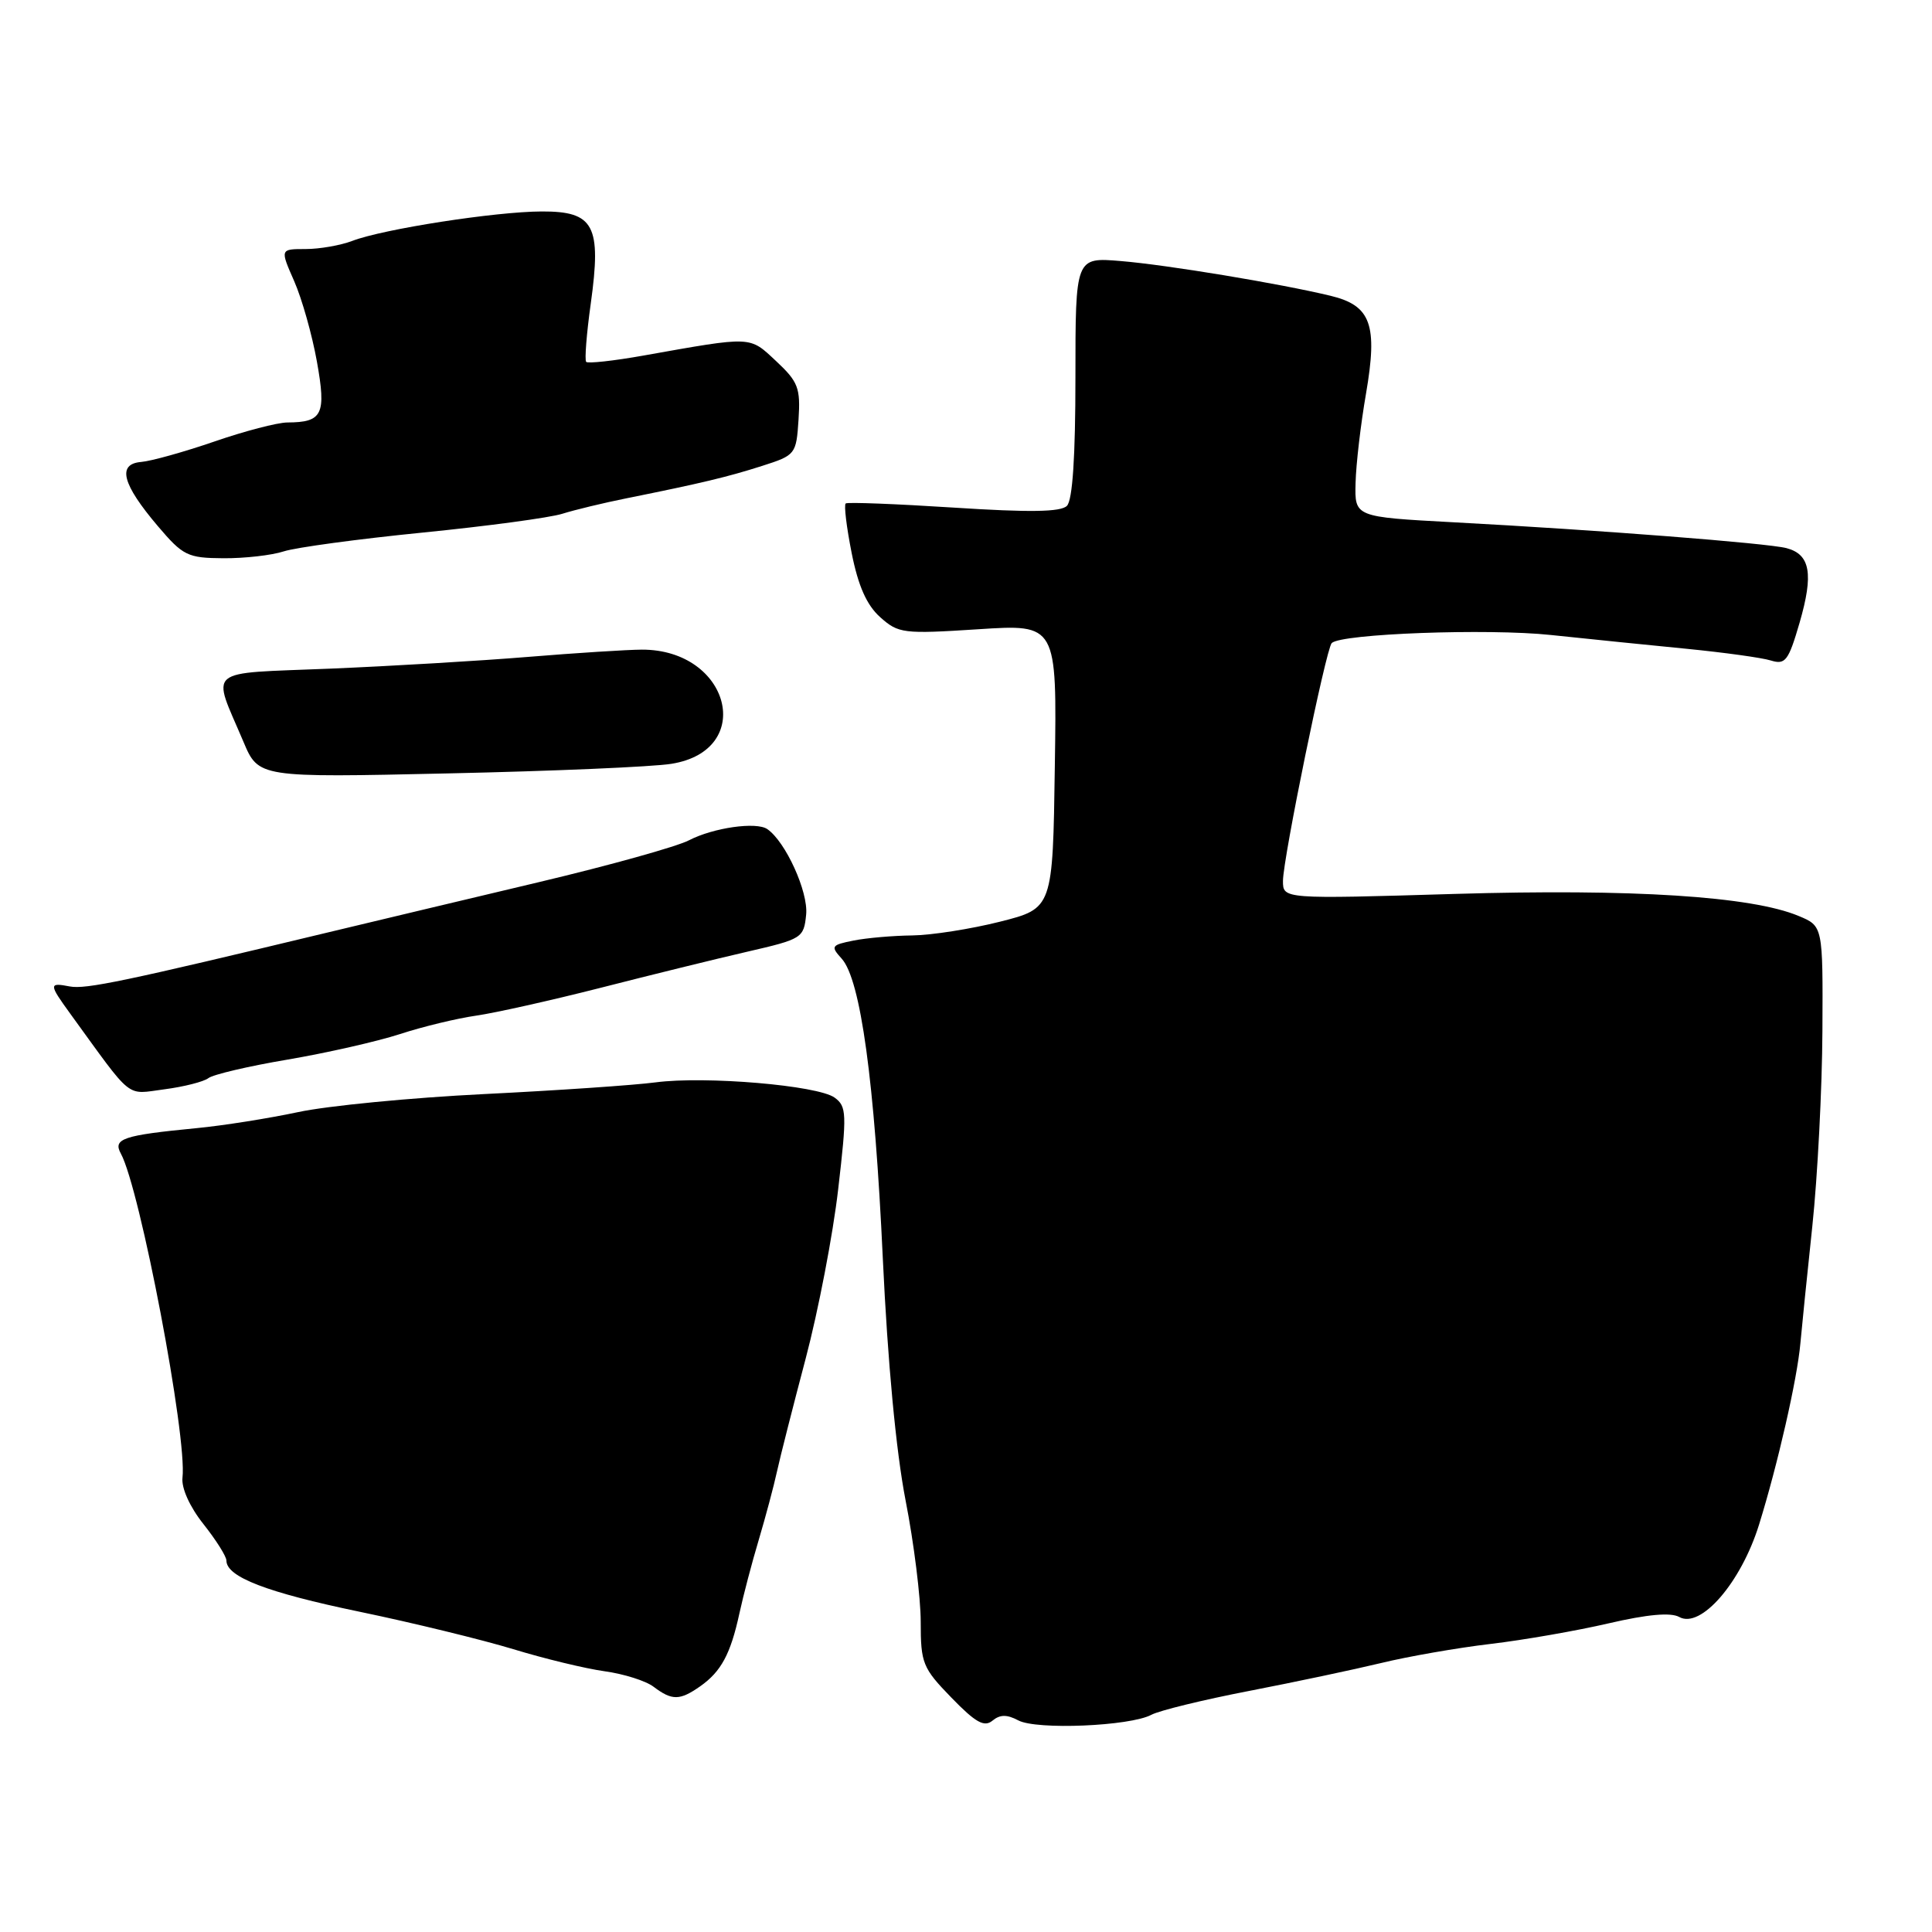 <?xml version="1.0" encoding="UTF-8" standalone="no"?>
<!DOCTYPE svg PUBLIC "-//W3C//DTD SVG 1.1//EN" "http://www.w3.org/Graphics/SVG/1.1/DTD/svg11.dtd" >
<svg xmlns="http://www.w3.org/2000/svg" xmlns:xlink="http://www.w3.org/1999/xlink" version="1.1" viewBox="0 0 256 256">
 <g >
 <path fill="currentColor"
d=" M 134.93 227.96 C 137.34 229.25 149.73 228.73 152.56 227.22 C 153.63 226.65 159.45 225.23 165.50 224.06 C 171.55 222.89 179.43 221.22 183.00 220.36 C 186.57 219.49 193.10 218.35 197.50 217.83 C 201.90 217.31 208.95 216.08 213.16 215.10 C 218.29 213.91 221.38 213.63 222.51 214.26 C 225.37 215.86 230.70 209.69 233.08 202.03 C 235.55 194.09 238.14 182.74 238.56 178.00 C 238.73 176.07 239.44 169.10 240.14 162.50 C 240.84 155.90 241.44 144.25 241.48 136.60 C 241.55 122.71 241.55 122.71 238.33 121.37 C 232.10 118.76 216.31 117.75 192.75 118.45 C 170.00 119.13 170.00 119.13 170.00 116.73 C 170.00 113.79 175.70 85.97 176.46 85.21 C 177.69 83.97 197.16 83.25 205.50 84.14 C 210.45 84.66 218.55 85.49 223.50 85.97 C 228.45 86.46 233.47 87.15 234.65 87.52 C 236.57 88.11 236.98 87.57 238.45 82.53 C 240.33 76.05 239.88 73.46 236.72 72.63 C 234.20 71.97 211.83 70.23 192.50 69.20 C 179.50 68.50 179.50 68.50 179.62 64.00 C 179.68 61.52 180.30 56.21 181.00 52.18 C 182.58 43.01 181.67 40.48 176.29 39.19 C 169.56 37.57 154.67 35.10 148.50 34.59 C 142.50 34.09 142.50 34.09 142.50 50.00 C 142.50 60.50 142.12 66.29 141.37 67.03 C 140.55 67.85 136.42 67.91 126.37 67.26 C 118.74 66.77 112.30 66.52 112.06 66.71 C 111.81 66.90 112.17 69.86 112.85 73.28 C 113.72 77.65 114.84 80.18 116.63 81.78 C 119.05 83.94 119.68 84.02 129.61 83.38 C 140.05 82.70 140.05 82.70 139.77 101.53 C 139.50 120.36 139.50 120.36 132.50 122.13 C 128.65 123.10 123.42 123.92 120.88 123.95 C 118.33 123.98 114.83 124.28 113.09 124.63 C 110.14 125.22 110.04 125.38 111.53 127.03 C 114.04 129.81 115.89 143.28 116.98 166.80 C 117.62 180.48 118.73 192.30 119.99 198.79 C 121.10 204.44 122.00 211.70 122.00 214.91 C 122.00 220.39 122.25 221.02 126.07 224.95 C 129.27 228.25 130.42 228.89 131.50 228.00 C 132.51 227.17 133.42 227.16 134.93 227.96 Z  M 92.77 223.45 C 95.55 221.50 96.81 219.17 97.98 213.76 C 98.49 211.42 99.64 207.03 100.55 204.00 C 101.45 200.97 102.53 196.93 102.95 195.00 C 103.37 193.07 105.09 186.32 106.76 180.00 C 108.43 173.68 110.37 163.60 111.06 157.61 C 112.23 147.54 112.19 146.61 110.59 145.44 C 108.37 143.82 93.45 142.55 86.86 143.42 C 84.08 143.79 73.86 144.49 64.15 144.97 C 54.44 145.45 43.35 146.53 39.50 147.36 C 35.65 148.18 29.58 149.15 26.00 149.49 C 16.28 150.43 14.94 150.89 16.01 152.85 C 18.56 157.51 24.82 190.41 24.18 195.80 C 24.02 197.17 25.14 199.66 26.95 201.94 C 28.63 204.06 30.00 206.23 30.00 206.78 C 30.00 208.95 35.35 211.01 47.63 213.56 C 54.71 215.03 63.88 217.27 68.00 218.52 C 72.12 219.78 77.58 221.10 80.11 221.45 C 82.65 221.80 85.58 222.72 86.61 223.51 C 89.05 225.35 90.07 225.34 92.77 223.45 Z  M 27.61 142.86 C 28.22 142.38 32.95 141.27 38.11 140.40 C 43.27 139.52 49.98 138.00 53.00 137.02 C 56.02 136.03 60.56 134.94 63.08 134.58 C 65.60 134.22 73.02 132.56 79.58 130.89 C 86.14 129.21 94.88 127.06 99.00 126.11 C 106.29 124.43 106.51 124.30 106.82 121.17 C 107.11 118.16 104.09 111.52 101.67 109.86 C 100.22 108.86 94.53 109.67 91.30 111.34 C 89.69 112.18 80.75 114.67 71.44 116.88 C 62.12 119.09 49.55 122.09 43.50 123.54 C 16.51 130.03 11.36 131.11 9.25 130.71 C 6.45 130.17 6.46 130.39 9.31 134.32 C 17.74 145.93 16.59 145.01 21.78 144.34 C 24.38 144.00 27.00 143.33 27.61 142.86 Z  M 88.96 101.21 C 100.19 99.42 96.74 86.06 85.05 86.08 C 83.10 86.09 76.33 86.52 70.00 87.04 C 63.67 87.56 51.85 88.26 43.72 88.60 C 26.94 89.29 28.05 88.36 32.25 98.27 C 34.26 103.04 34.26 103.04 59.38 102.48 C 73.20 102.18 86.51 101.61 88.96 101.21 Z  M 37.60 73.06 C 39.20 72.54 47.47 71.42 56.00 70.57 C 64.53 69.72 72.85 68.60 74.50 68.08 C 76.15 67.56 79.97 66.64 83.00 66.03 C 92.94 64.03 96.44 63.19 101.00 61.73 C 105.41 60.32 105.51 60.20 105.81 55.60 C 106.08 51.40 105.77 50.59 102.84 47.85 C 99.26 44.51 99.81 44.53 85.28 47.11 C 81.31 47.82 77.88 48.19 77.67 47.95 C 77.45 47.70 77.72 44.22 78.28 40.22 C 79.72 29.86 78.72 27.99 71.77 28.02 C 65.64 28.04 50.77 30.35 46.68 31.92 C 45.14 32.51 42.35 33.00 40.49 33.00 C 37.11 33.00 37.11 33.00 38.98 37.25 C 40.01 39.59 41.36 44.38 41.99 47.90 C 43.25 54.92 42.75 55.96 38.08 55.98 C 36.74 55.99 32.38 57.13 28.39 58.51 C 24.40 59.88 20.04 61.10 18.71 61.21 C 15.49 61.48 16.18 64.14 20.92 69.72 C 24.25 73.64 24.86 73.94 29.60 73.97 C 32.41 73.99 36.01 73.58 37.60 73.06 Z "/>
</g>
</svg>